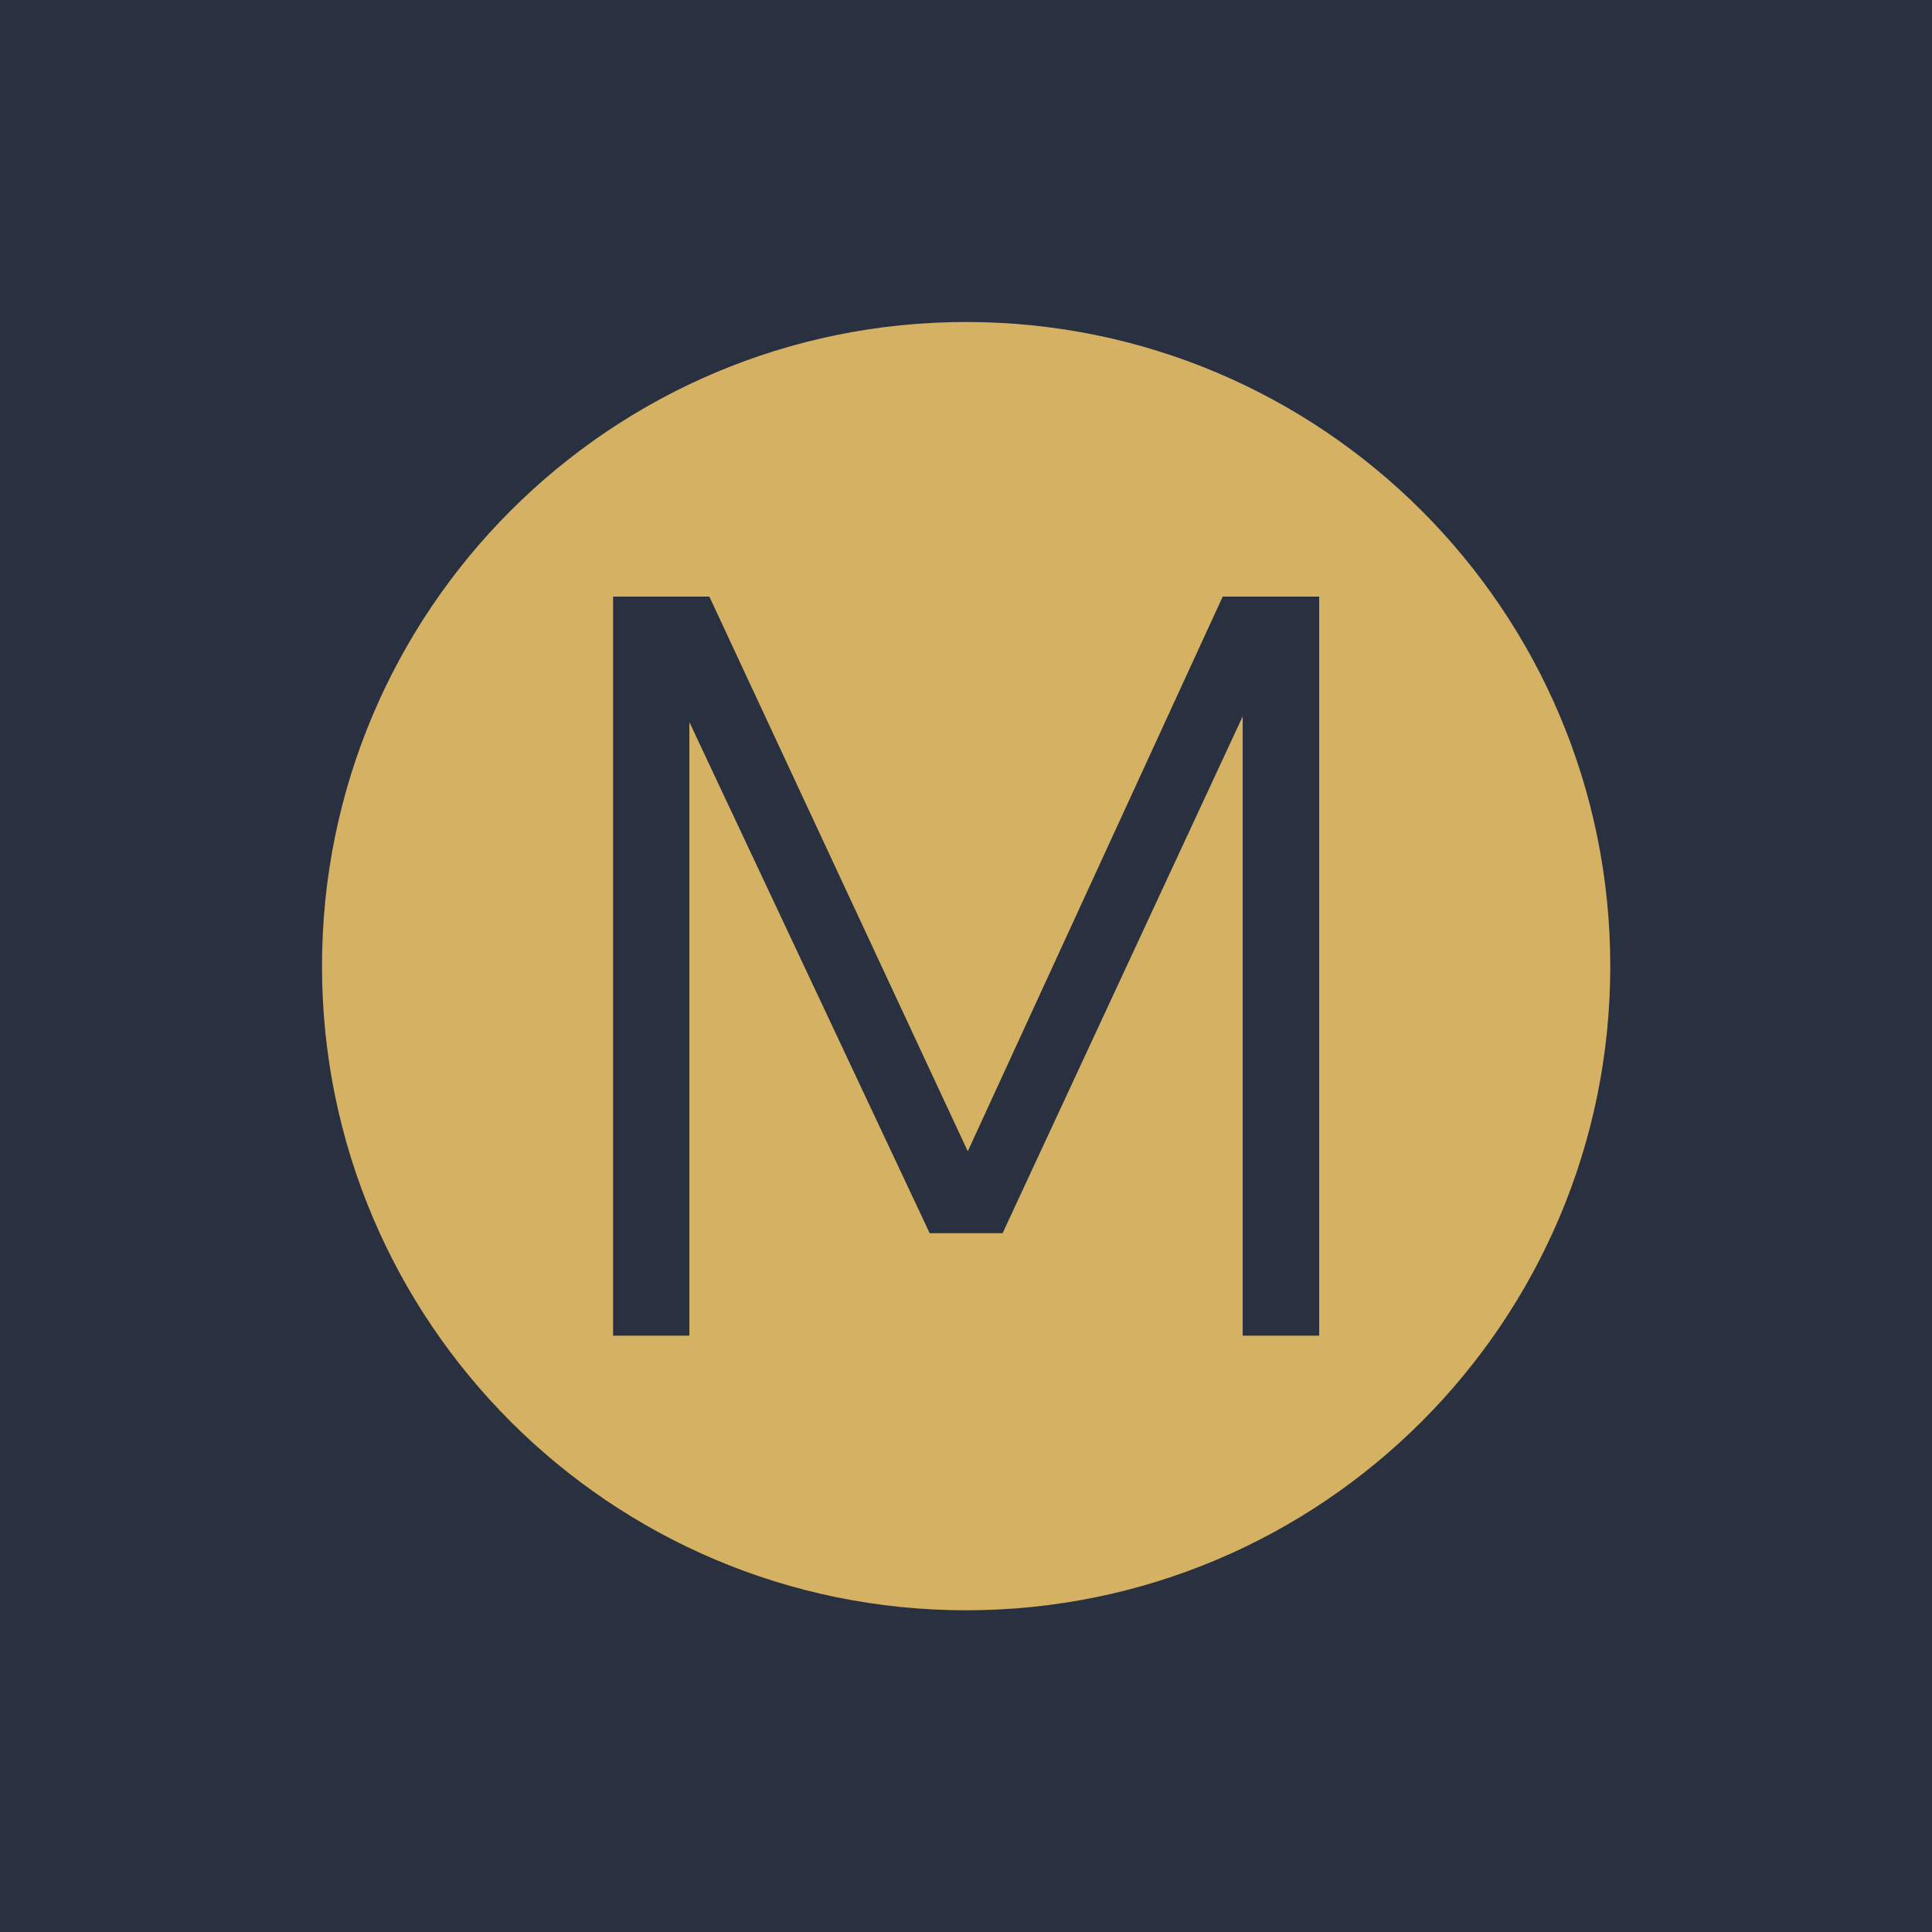 <svg xmlns="http://www.w3.org/2000/svg" version="1.1" xmlns:xlink="http://www.w3.org/1999/xlink" xmlns:svgjs="http://svgjs.dev/svgjs" width="1500" height="1500" viewBox="0 0 1500 1500"><rect width="1500" height="1500" fill="#293040"></rect><g transform="matrix(0.667,0,0,0.667,249.858,249.858)"><svg viewBox="0 0 334 334" data-background-color="#293040" preserveAspectRatio="xMidYMid meet" height="1500" width="1500" xmlns="http://www.w3.org/2000/svg" xmlns:xlink="http://www.w3.org/1999/xlink"><g id="tight-bounds" transform="matrix(1,0,0,1,0.047,0.048)"><svg viewBox="0 0 333.905 333.905" height="333.905" width="333.905"><g><svg></svg></g><g><svg viewBox="0 0 333.905 333.905" height="333.905" width="333.905"><g><path d="M0 166.952c0-92.205 74.747-166.952 166.952-166.952 92.205 0 166.952 74.747 166.953 166.952 0 92.205-74.747 166.952-166.953 166.953-92.205 0-166.952-74.747-166.952-166.953zM166.952 316.63c82.665 0 149.677-67.013 149.678-149.678 0-82.665-67.013-149.677-149.678-149.677-82.665 0-149.677 67.013-149.677 149.677 0 82.665 67.013 149.677 149.677 149.678z" data-fill-palette-color="tertiary" fill="#d5b263" stroke="transparent"></path><ellipse rx="160.274" ry="160.274" cx="166.952" cy="166.952" fill="#d5b263" stroke="transparent" stroke-width="0" fill-opacity="1" data-fill-palette-color="tertiary"></ellipse></g><g transform="matrix(1,0,0,1,75.444,71.173)"><svg viewBox="0 0 183.016 191.558" height="191.558" width="183.016"><g><svg viewBox="0 0 183.016 191.558" height="191.558" width="183.016"><g><svg viewBox="0 0 183.016 191.558" height="191.558" width="183.016"><g><svg viewBox="0 0 183.016 191.558" height="191.558" width="183.016"><g id="textblocktransform"><svg viewBox="0 0 183.016 191.558" height="191.558" width="183.016" id="textblock"><g><svg viewBox="0 0 183.016 191.558" height="191.558" width="183.016"><g transform="matrix(1,0,0,1,0,0)"><svg width="183.016" viewBox="4.33 -37 35.35 37" height="191.558" data-palette-color="#293040"><path d="M8.15 0L4.33 0 4.33-37 9.15-37 22.53-8.28 21.65-8.28 34.85-37 39.68-37 39.68 0 35.85 0 35.85-33.48 37-33.48 23.83-5.13 20.18-5.13 6.85-33.48 8.15-33.48 8.15 0Z" opacity="1" transform="matrix(1,0,0,1,0,0)" fill="#293040" class="wordmark-text-0" data-fill-palette-color="quaternary" id="text-0"></path></svg></g></svg></g></svg></g></svg></g><g></g></svg></g></svg></g></svg></g></svg></g><defs></defs></svg><rect width="333.905" height="333.905" fill="none" stroke="none" visibility="hidden"></rect></g></svg></g></svg>